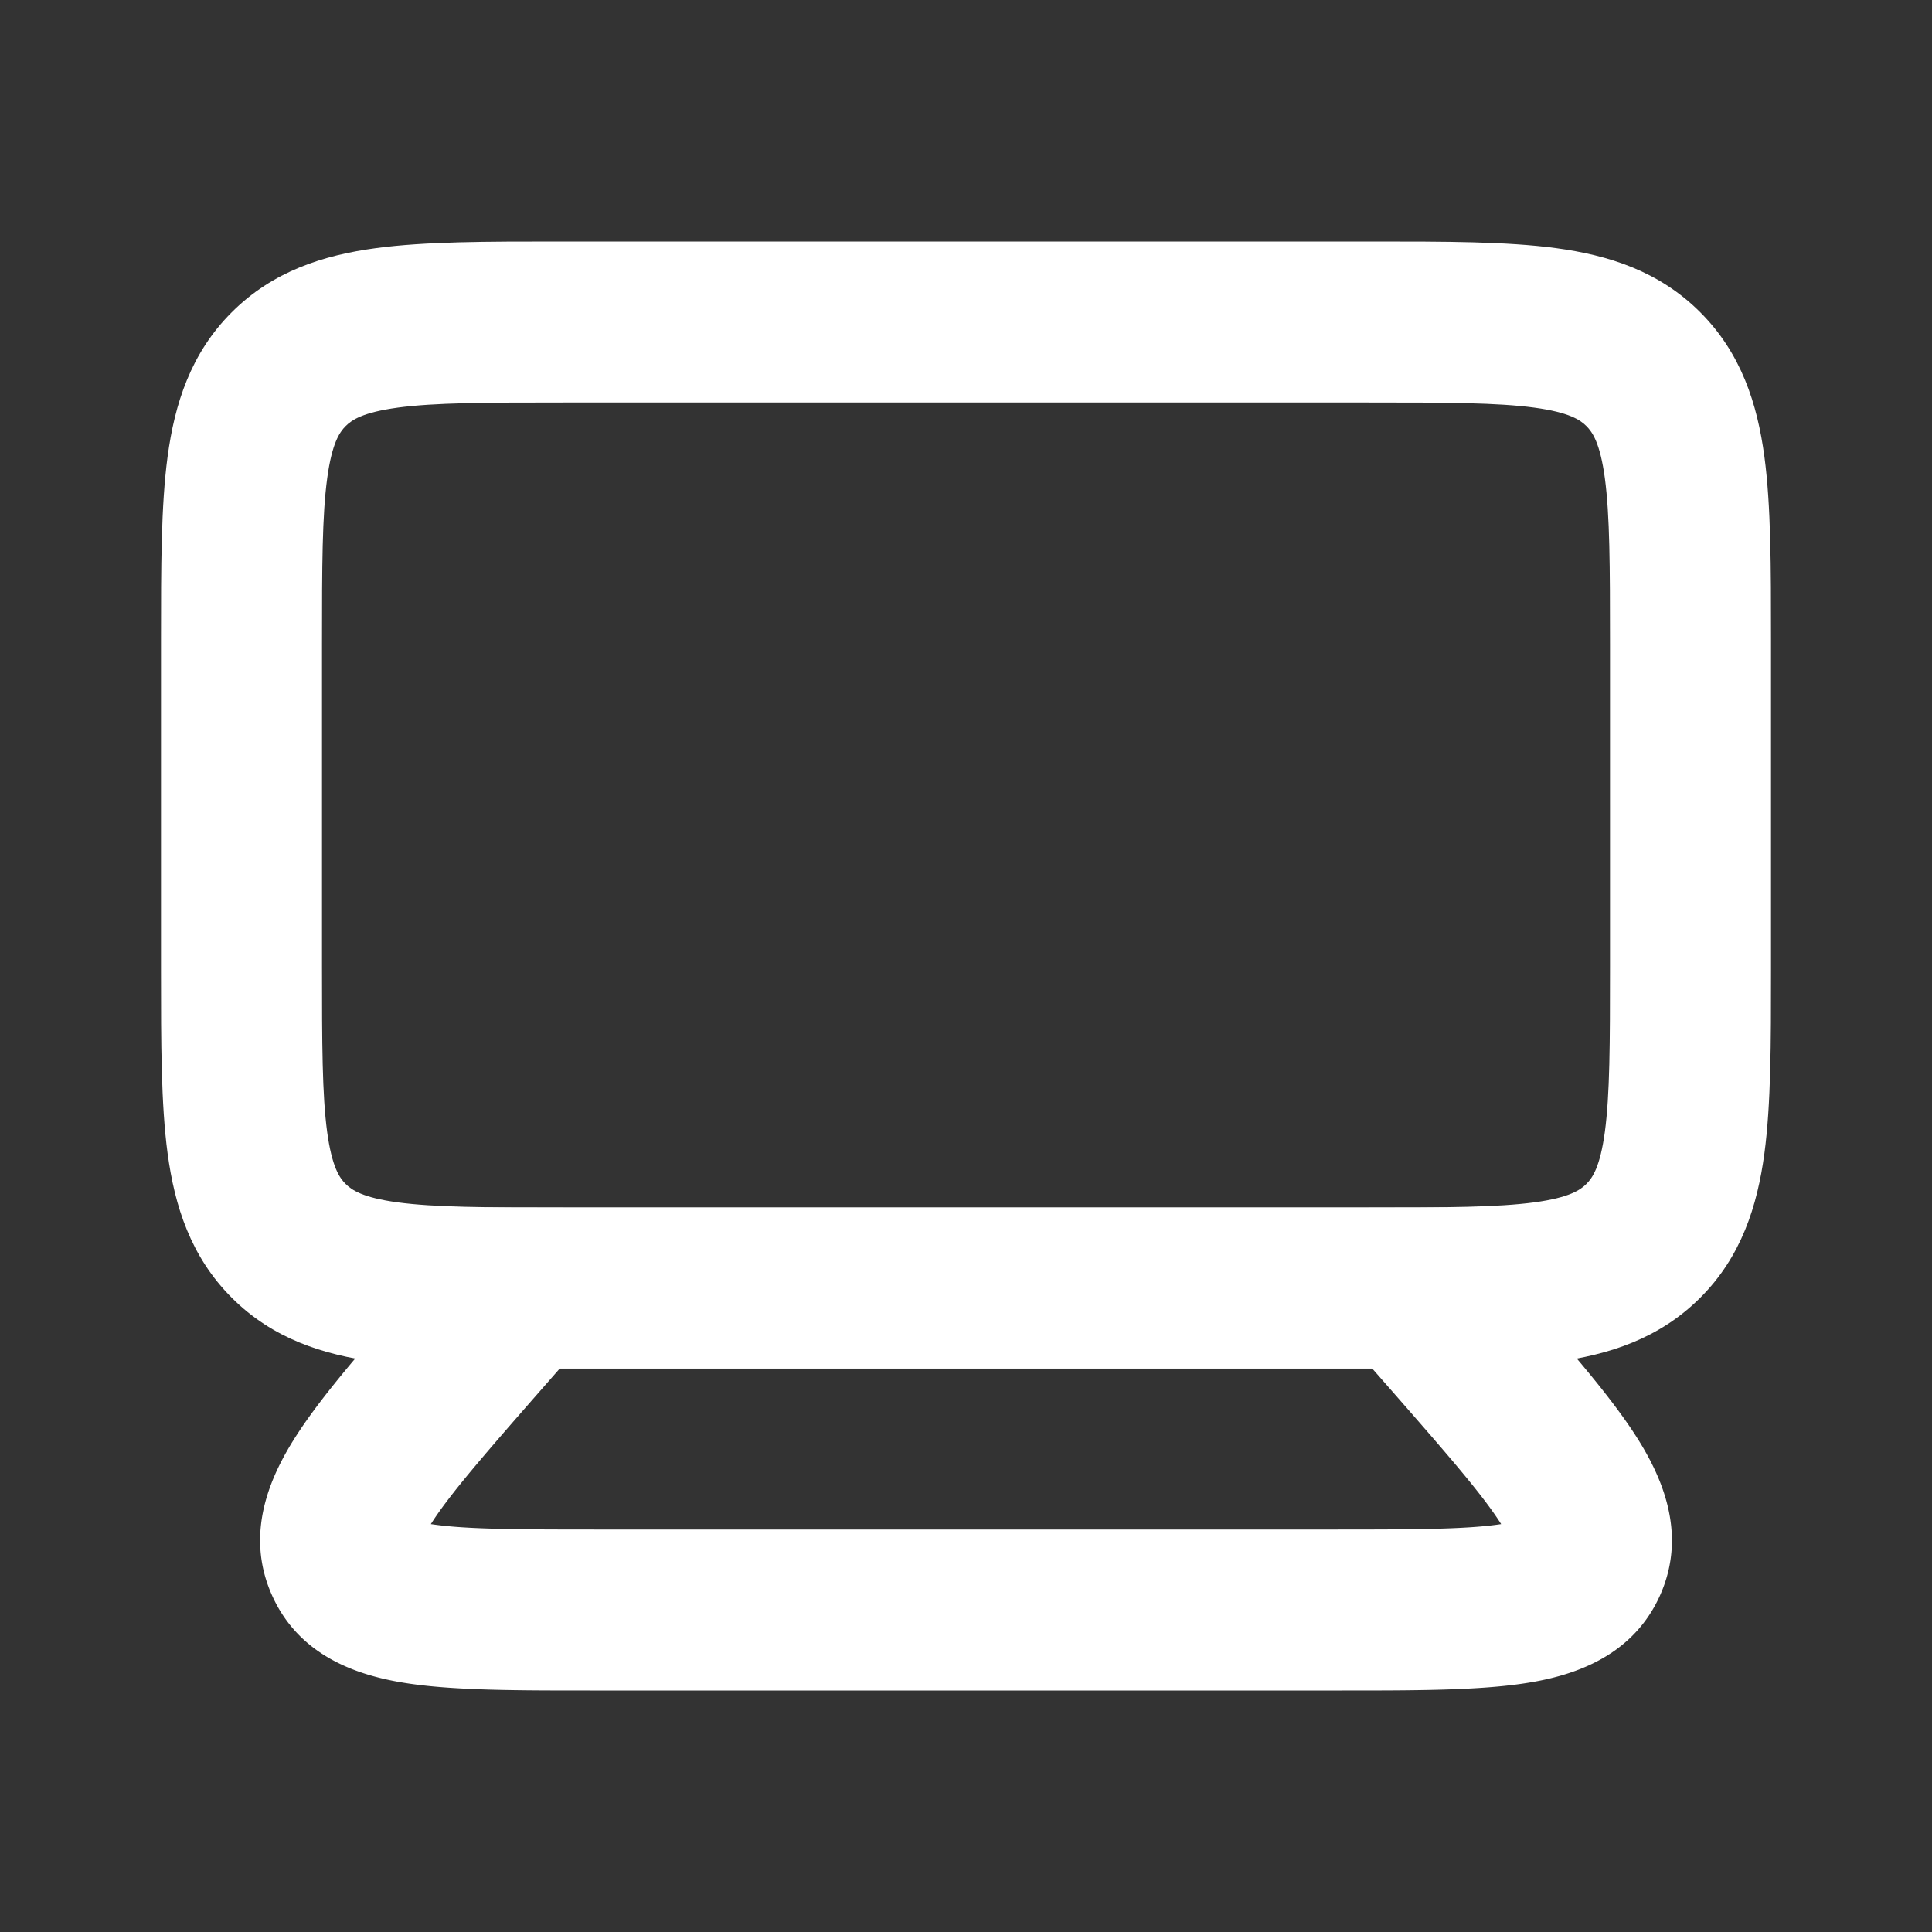 <svg width="24" height="24" fill="none" xmlns="http://www.w3.org/2000/svg"><rect width="100%" height="100%" fill="#333333" stroke="none"/><path fill-rule="evenodd" clip-rule="evenodd" d="M6.934 3H17.066c.886 0 1.65 0 2.262.082.655.088 1.284.287 1.793.797.51.51.709 1.138.797 1.793C22 6.284 22 7.048 22 7.934v4.132c0 .886 0 1.65-.082 2.262-.088.655-.287 1.284-.797 1.793-.51.51-1.138.709-1.793.797-.612.082-1.376.082-2.262.082H6.934c-.886 0-1.65 0-2.262-.082-.655-.088-1.284-.287-1.793-.797-.51-.51-.709-1.138-.797-1.793C2 13.716 2 12.952 2 12.066V8v-.066c0-.886 0-1.65.082-2.262.088-.655.287-1.284.797-1.793.51-.51 1.138-.709 1.793-.797C5.284 3 6.048 3 6.934 3zM4.94 5.064c-.434.059-.57.153-.646.229-.076.076-.17.212-.229.646C4.002 6.4 4 7.029 4 8v4c0 .971.002 1.599.064 2.061.059.434.153.57.229.646.076.076.212.17.646.229C5.4 14.998 6.029 15 7 15h10c.971 0 1.599-.002 2.061-.064.434-.059.57-.153.646-.229.076-.076.17-.212.229-.646.062-.462.064-1.09.064-2.061V8c0-.971-.002-1.599-.064-2.061-.059-.434-.153-.57-.229-.646-.076-.076-.212-.17-.646-.229C18.6 5.002 17.971 5 17 5H7c-.971 0-1.599.002-2.061.064z" fill="#fff"/><path fill-rule="evenodd" clip-rule="evenodd" d="M6.046 15h11.908l.947 1.082c.582.665 1.09 1.246 1.409 1.738.316.487.666 1.216.308 2.006-.359.79-1.138 1.007-1.713 1.09-.58.084-1.352.084-2.236.084H7.331c-.884 0-1.656 0-2.236-.084-.574-.083-1.354-.3-1.712-1.09-.359-.79-.009-1.52.307-2.006.319-.492.827-1.073 1.41-1.738l.05-.058L6.046 15zm.908 2l-.299.341c-.647.74-1.057 1.212-1.287 1.567l-.016.025.03.004c.418.06 1.042.063 2.026.063h9.184c.984 0 1.608-.003 2.027-.063l.029-.004-.016-.025c-.23-.355-.64-.827-1.287-1.567L17.046 17H6.954zm11.816 2.17l-.002-.01.002.01zm.128-.297a.042.042 0 0 1 .01-.005l-.01.005zm-13.806-.005l.01.005a.038.038 0 0 1-.01-.005zm.14.292a.04.04 0 0 1-.002.01l.002-.01z" fill="#fff"/></svg>